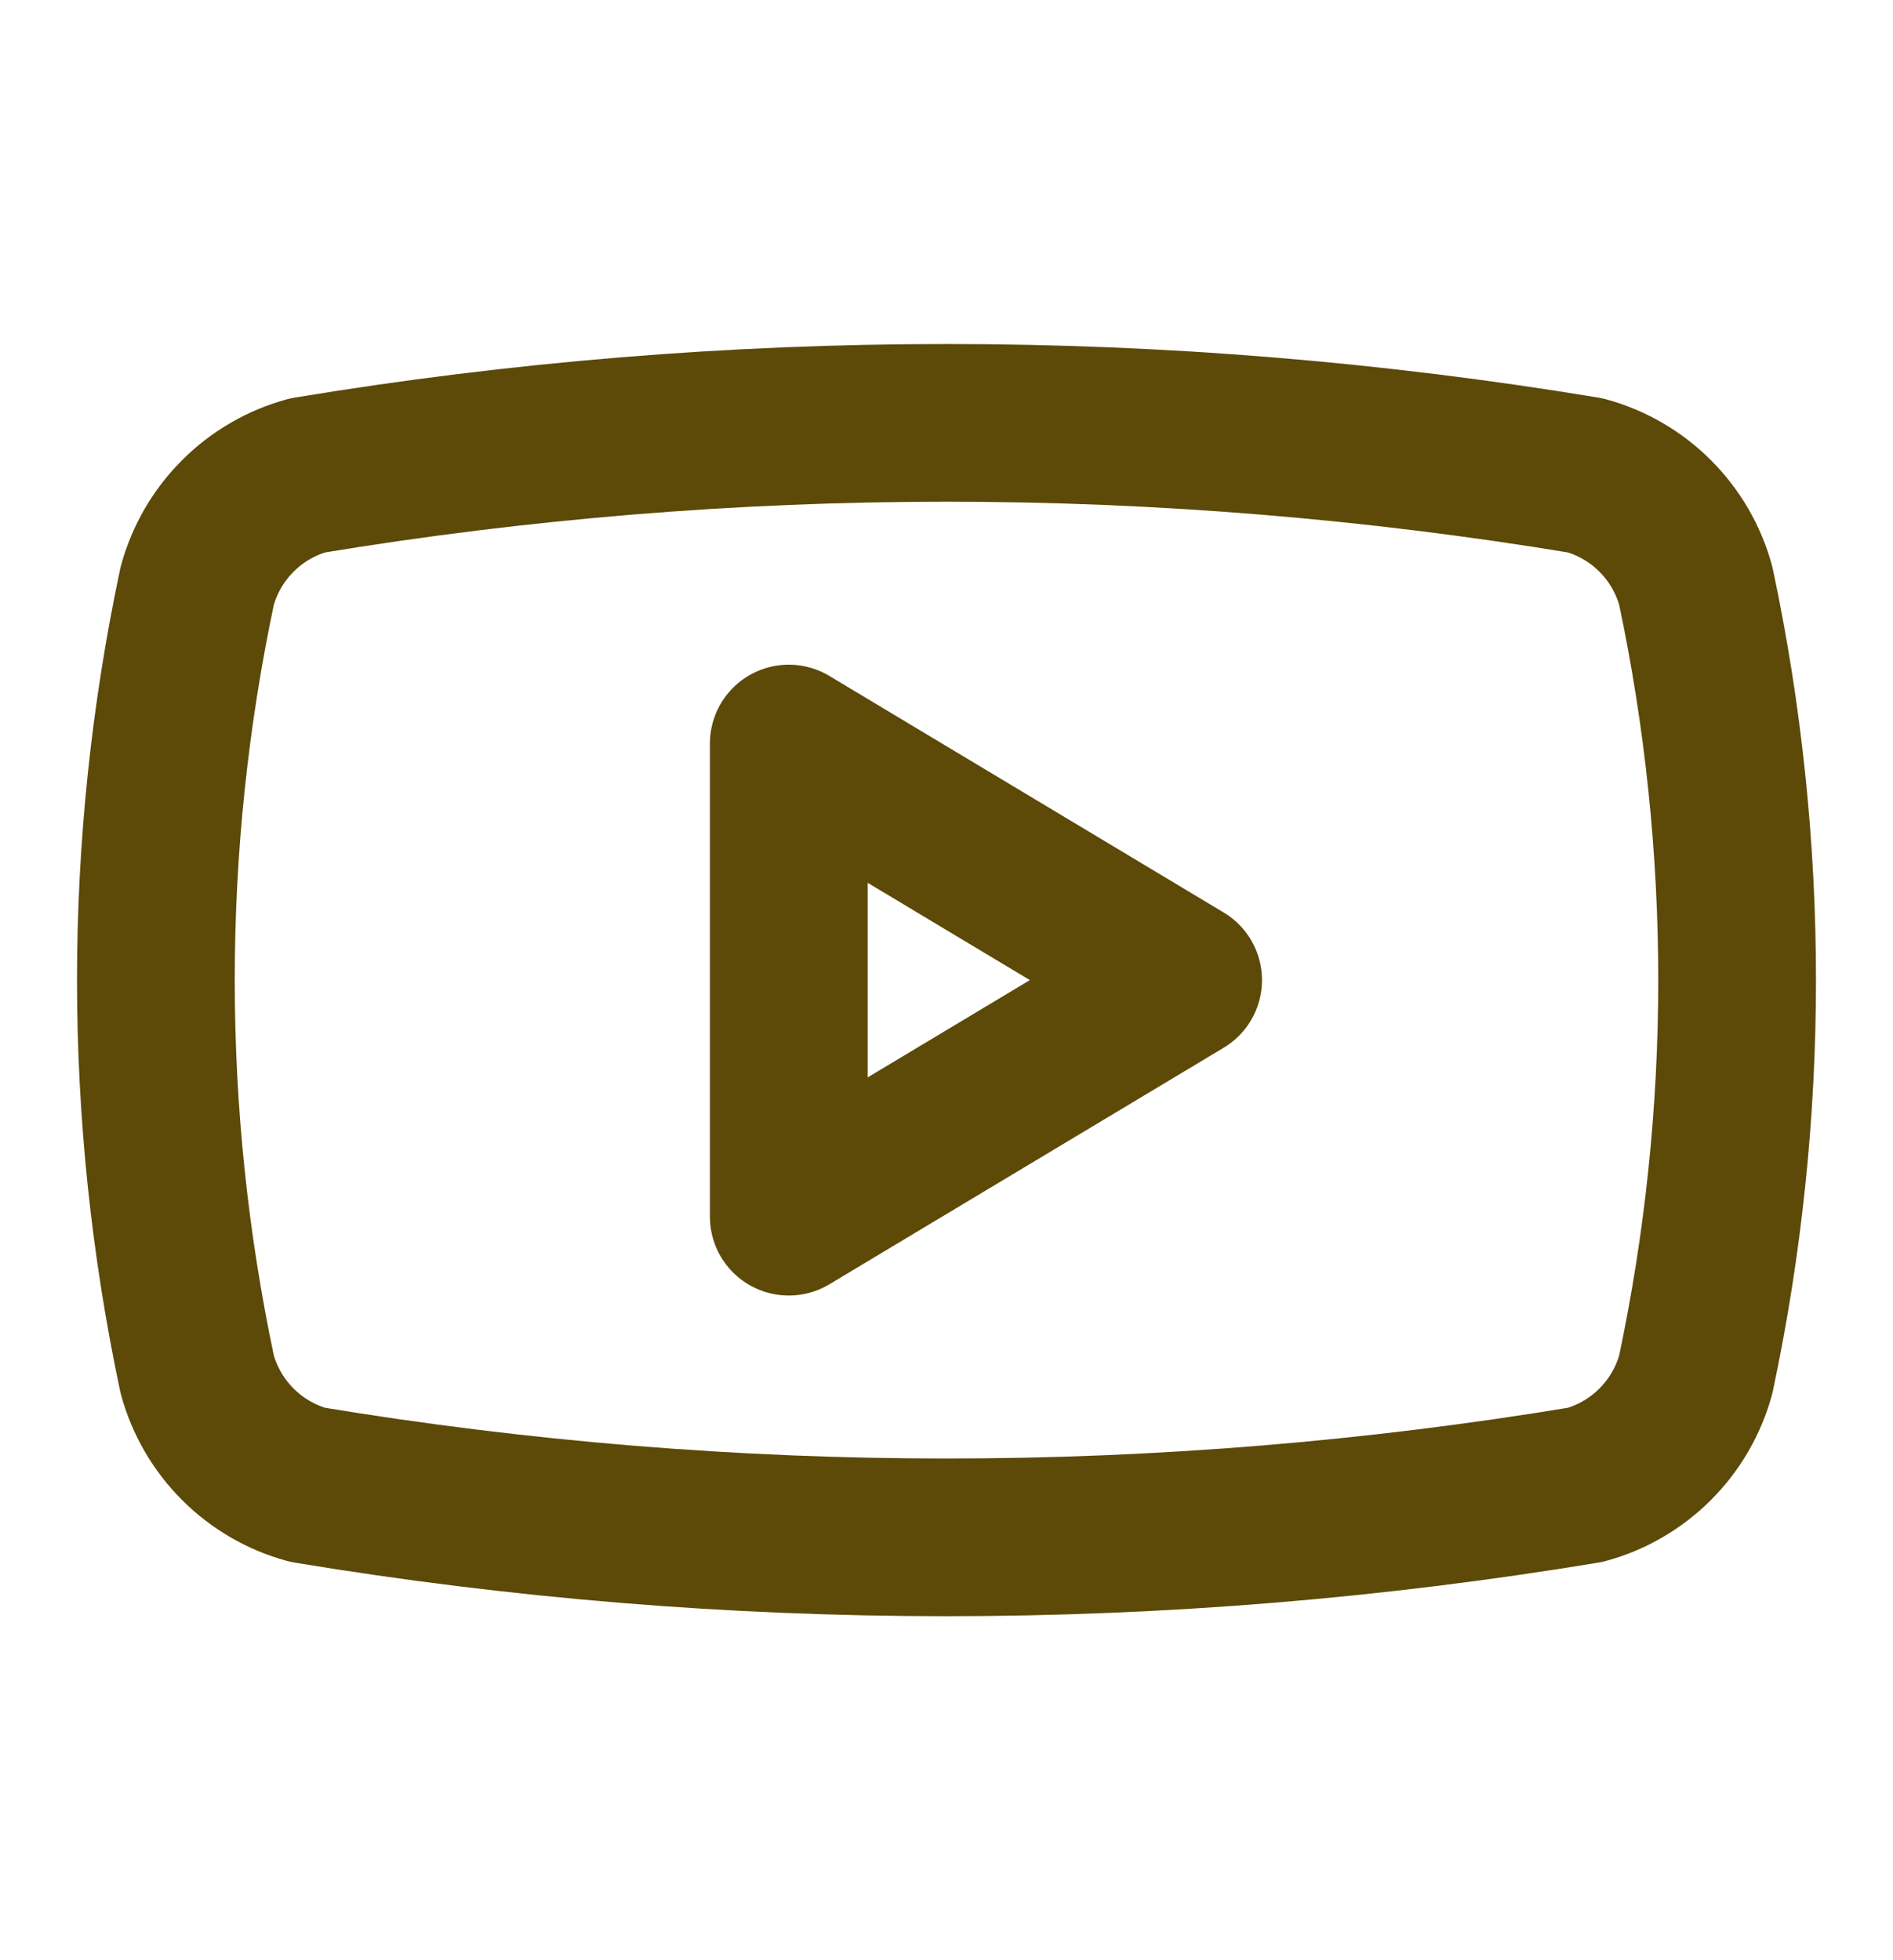 <svg width="28" height="29" viewBox="0 0 28 29" fill="none" xmlns="http://www.w3.org/2000/svg">
<path d="M2.917 20.333C2.102 16.487 2.102 12.513 2.917 8.667C3.024 8.276 3.231 7.92 3.517 7.634C3.803 7.347 4.159 7.14 4.55 7.033C10.807 5.997 17.193 5.997 23.45 7.033C23.841 7.14 24.197 7.347 24.483 7.634C24.769 7.92 24.976 8.276 25.083 8.667C25.898 12.513 25.898 16.487 25.083 20.333C24.976 20.724 24.769 21.08 24.483 21.366C24.197 21.653 23.841 21.86 23.45 21.967C17.193 23.003 10.807 23.003 4.55 21.967C4.159 21.86 3.803 21.653 3.517 21.366C3.231 21.08 3.024 20.724 2.917 20.333Z" stroke="#5D4908" stroke-width="2.333" stroke-linecap="round" stroke-linejoin="round"/>
<path d="M11.667 18L17.5 14.5L11.667 11V18Z" stroke="#5D4908" stroke-width="2.333" stroke-linecap="round" stroke-linejoin="round"/>
</svg>
